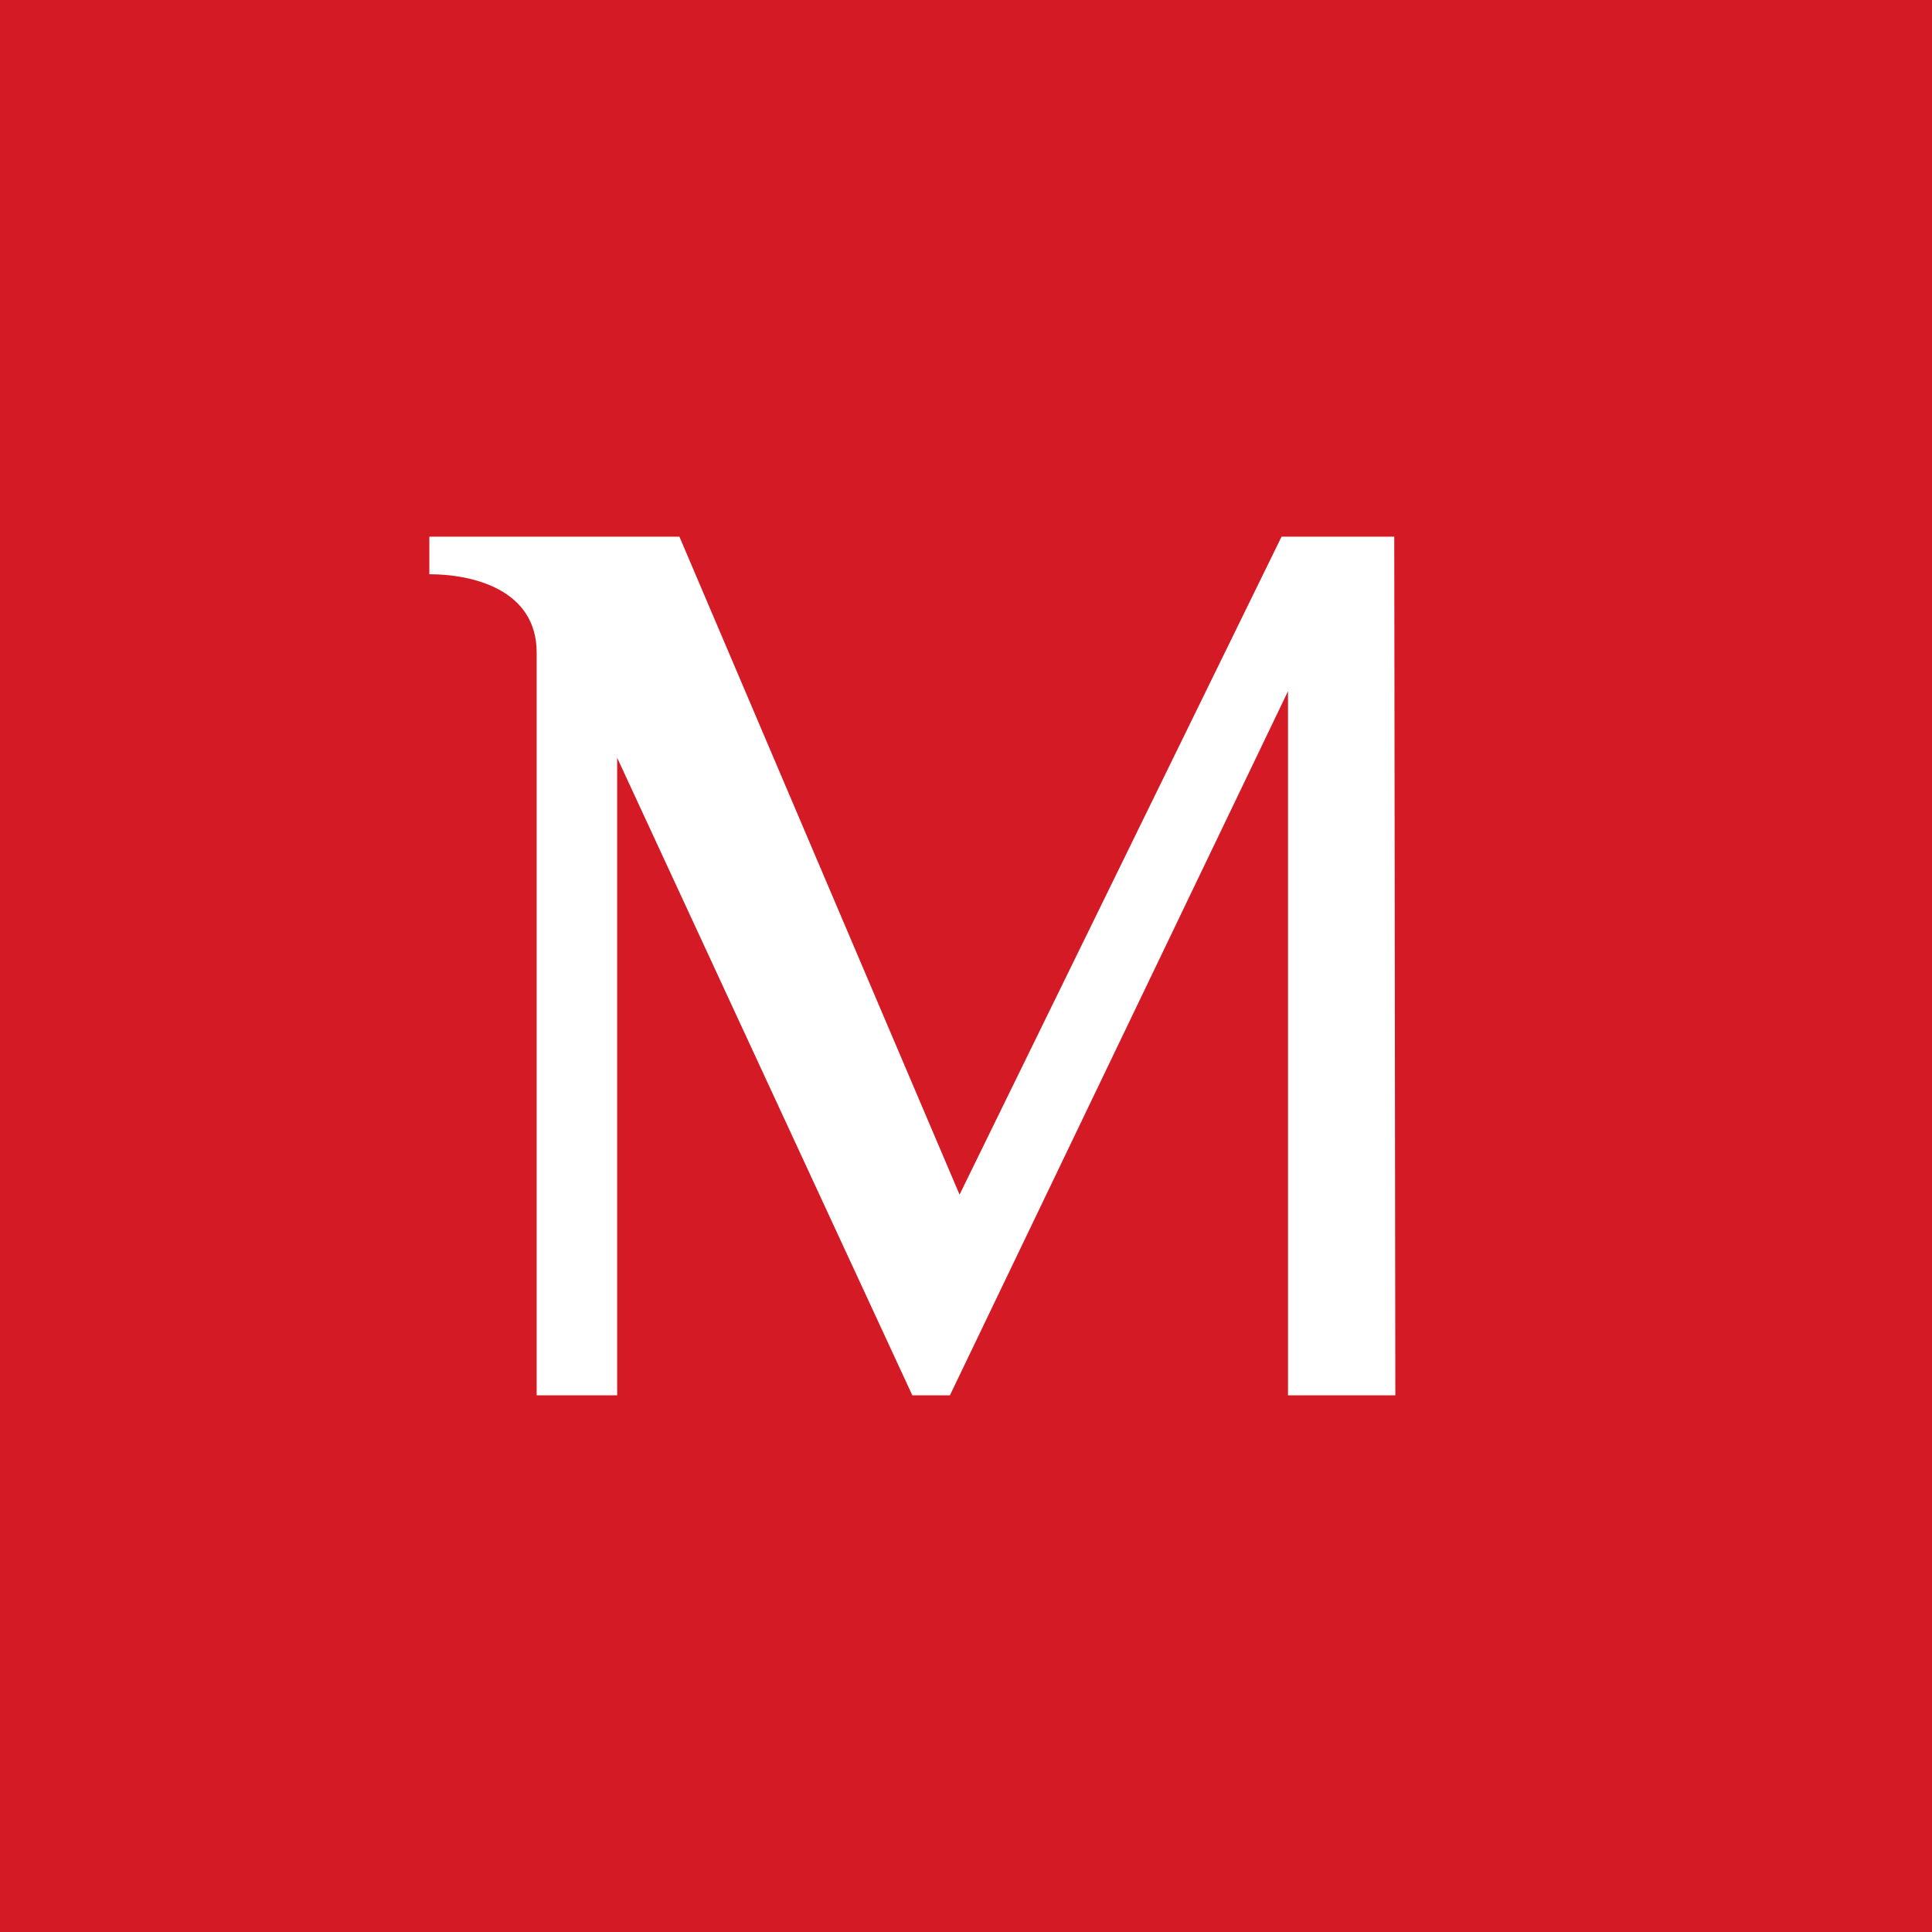 <!-- by TradingView --><svg width="18" height="18" viewBox="0 0 18 18" xmlns="http://www.w3.org/2000/svg"><path fill="#D41A25" d="M0 0h18v18H0z"/><path d="m11.94 5-3 6.13L6.33 5H4v.35c.4 0 1 .14 1 .73V13h.75V7.06L8.5 13h.35L12 6.44V13h1l-.01-8h-1.05Z" fill="#fff"/></svg>